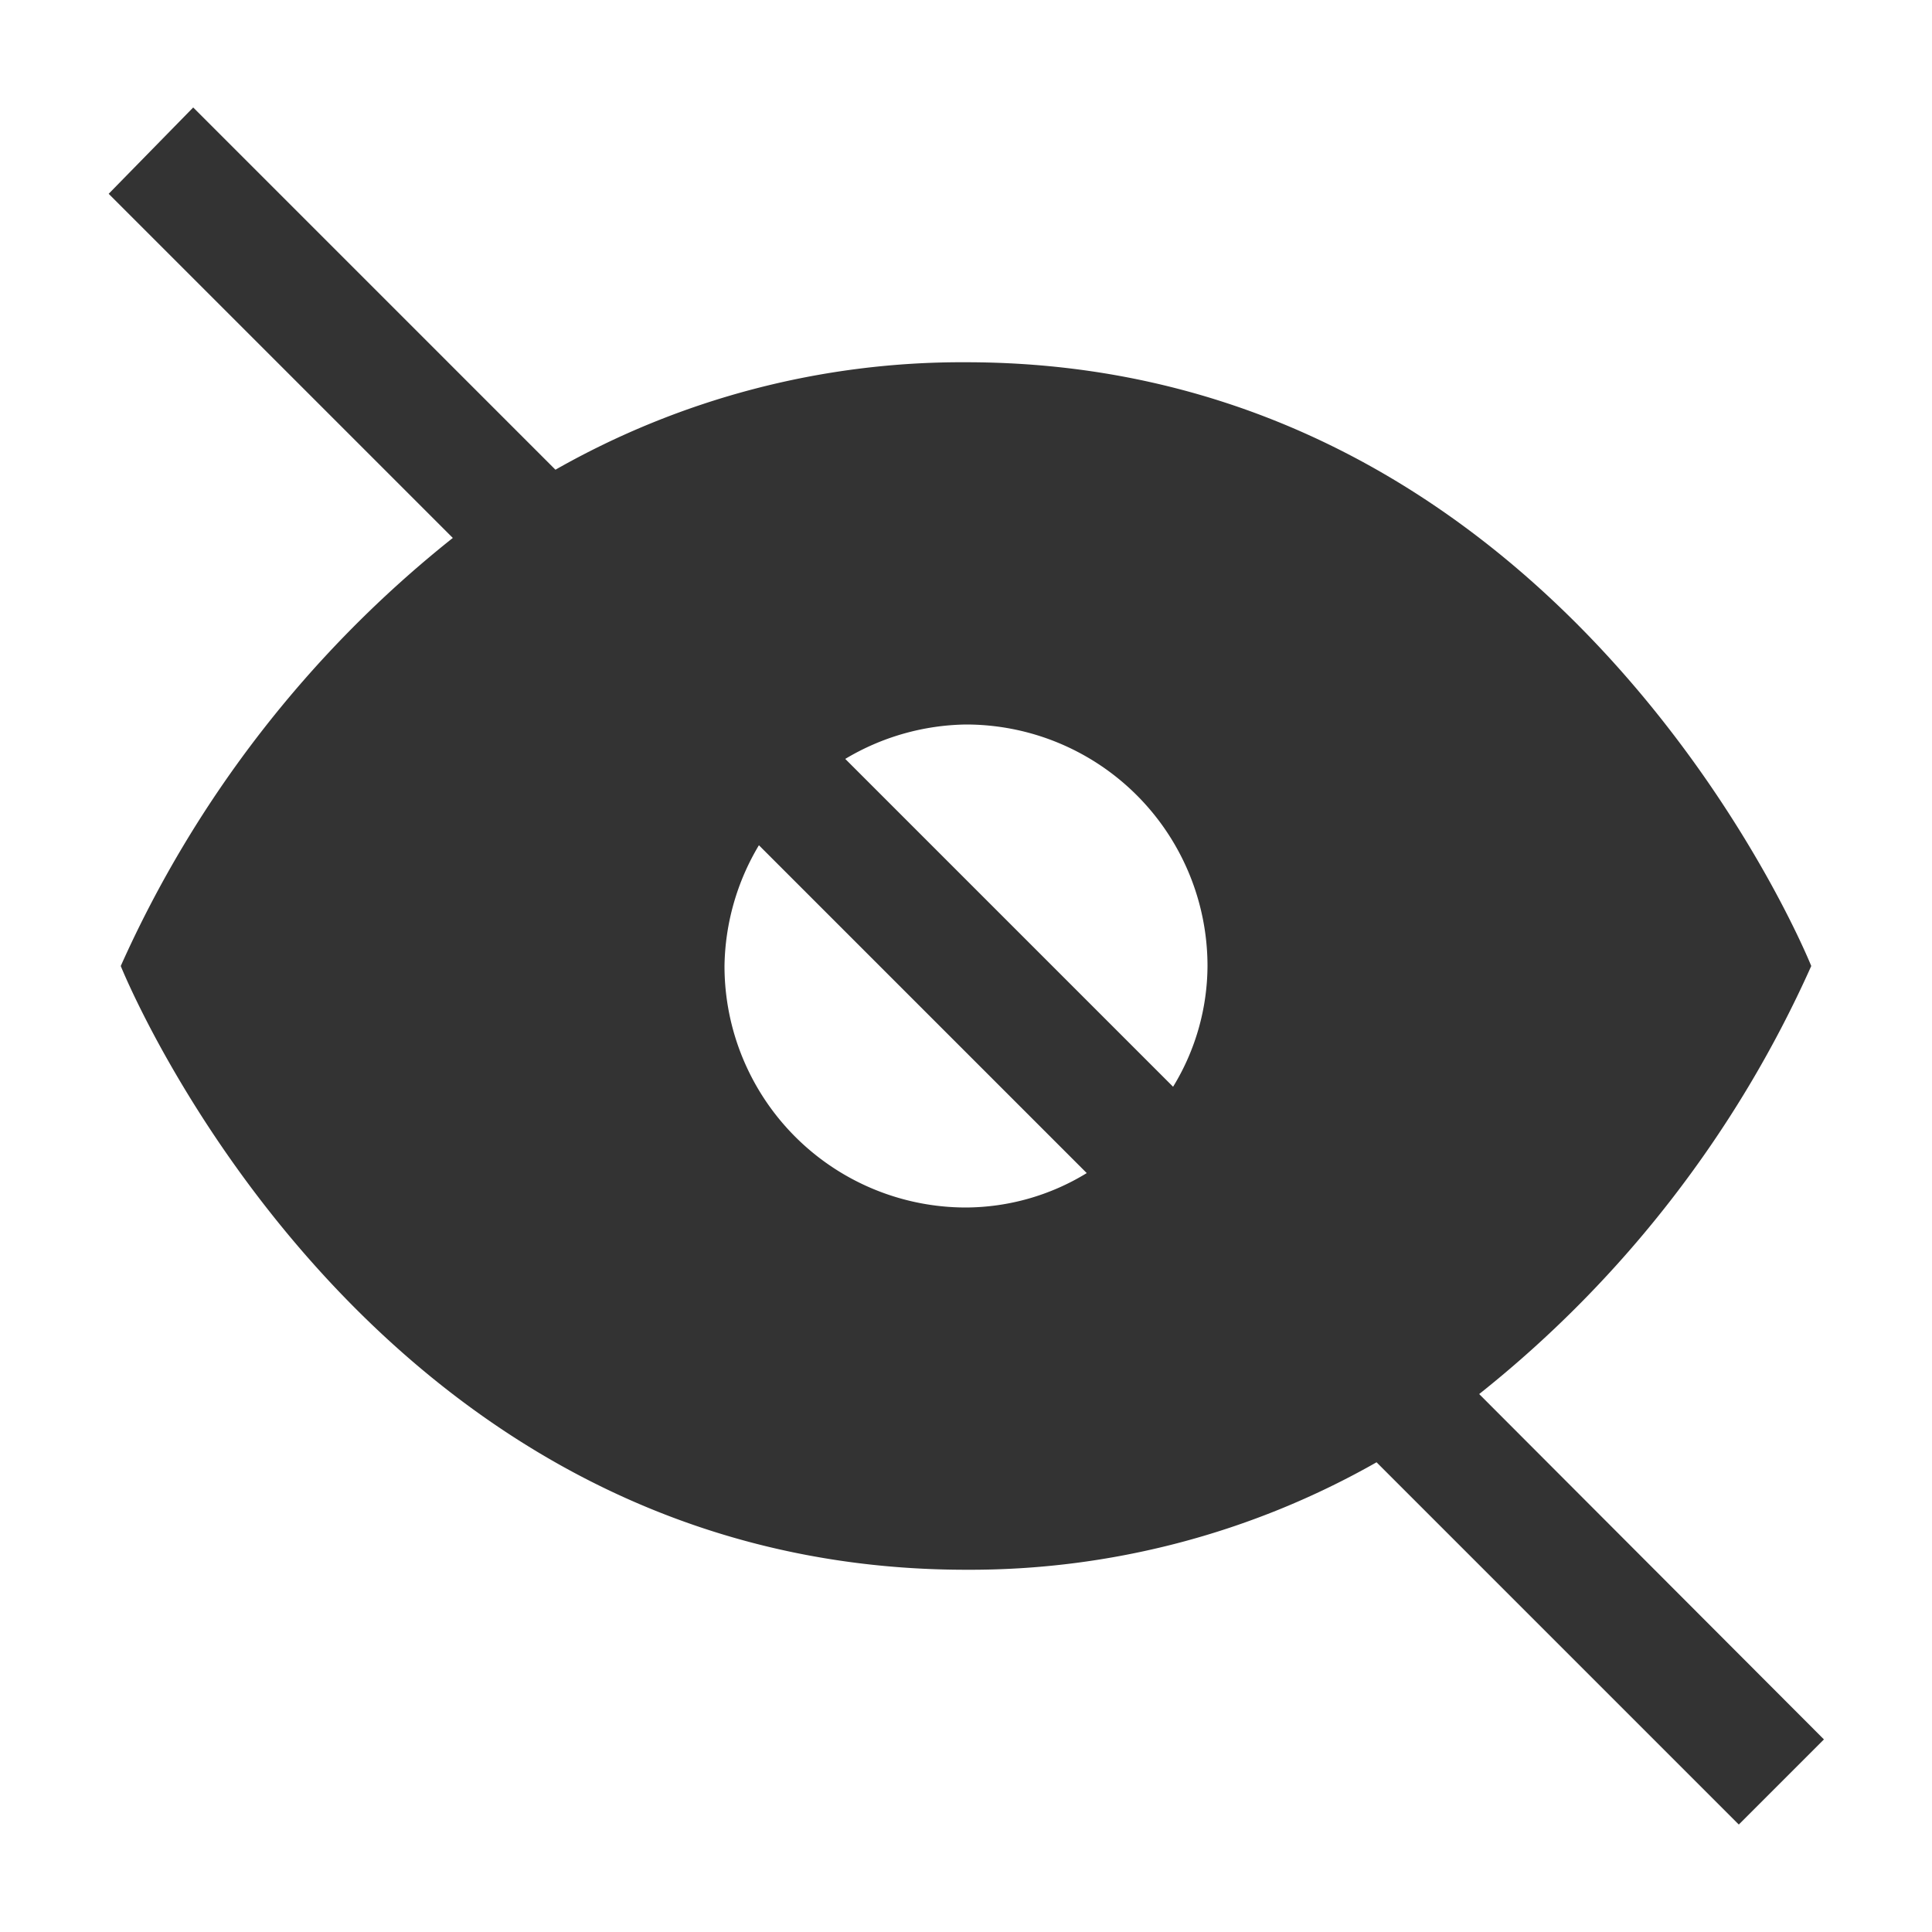 <svg id="Layer_1" data-name="Layer 1" xmlns="http://www.w3.org/2000/svg" viewBox="0 0 32 32"><defs><style>.cls-1{fill:#333;}</style></defs><path class="cls-1" d="M24.5,23.09A18.93,18.93,0,0,0,30,16S26,6,16,6A13.62,13.62,0,0,0,9.2,7.78l-6-6L1.8,3.21l5.7,5.7A18.93,18.93,0,0,0,2,16S6,26,16,26a13.62,13.62,0,0,0,6.8-1.78l6,6,1.41-1.41ZM16,20a4,4,0,0,1-4-4,4,4,0,0,1,.57-2L18,19.43A3.86,3.86,0,0,1,16,20Zm3.43-2L14,12.57A4,4,0,0,1,16,12a4,4,0,0,1,4,4A3.86,3.86,0,0,1,19.43,18Z"/></svg>
